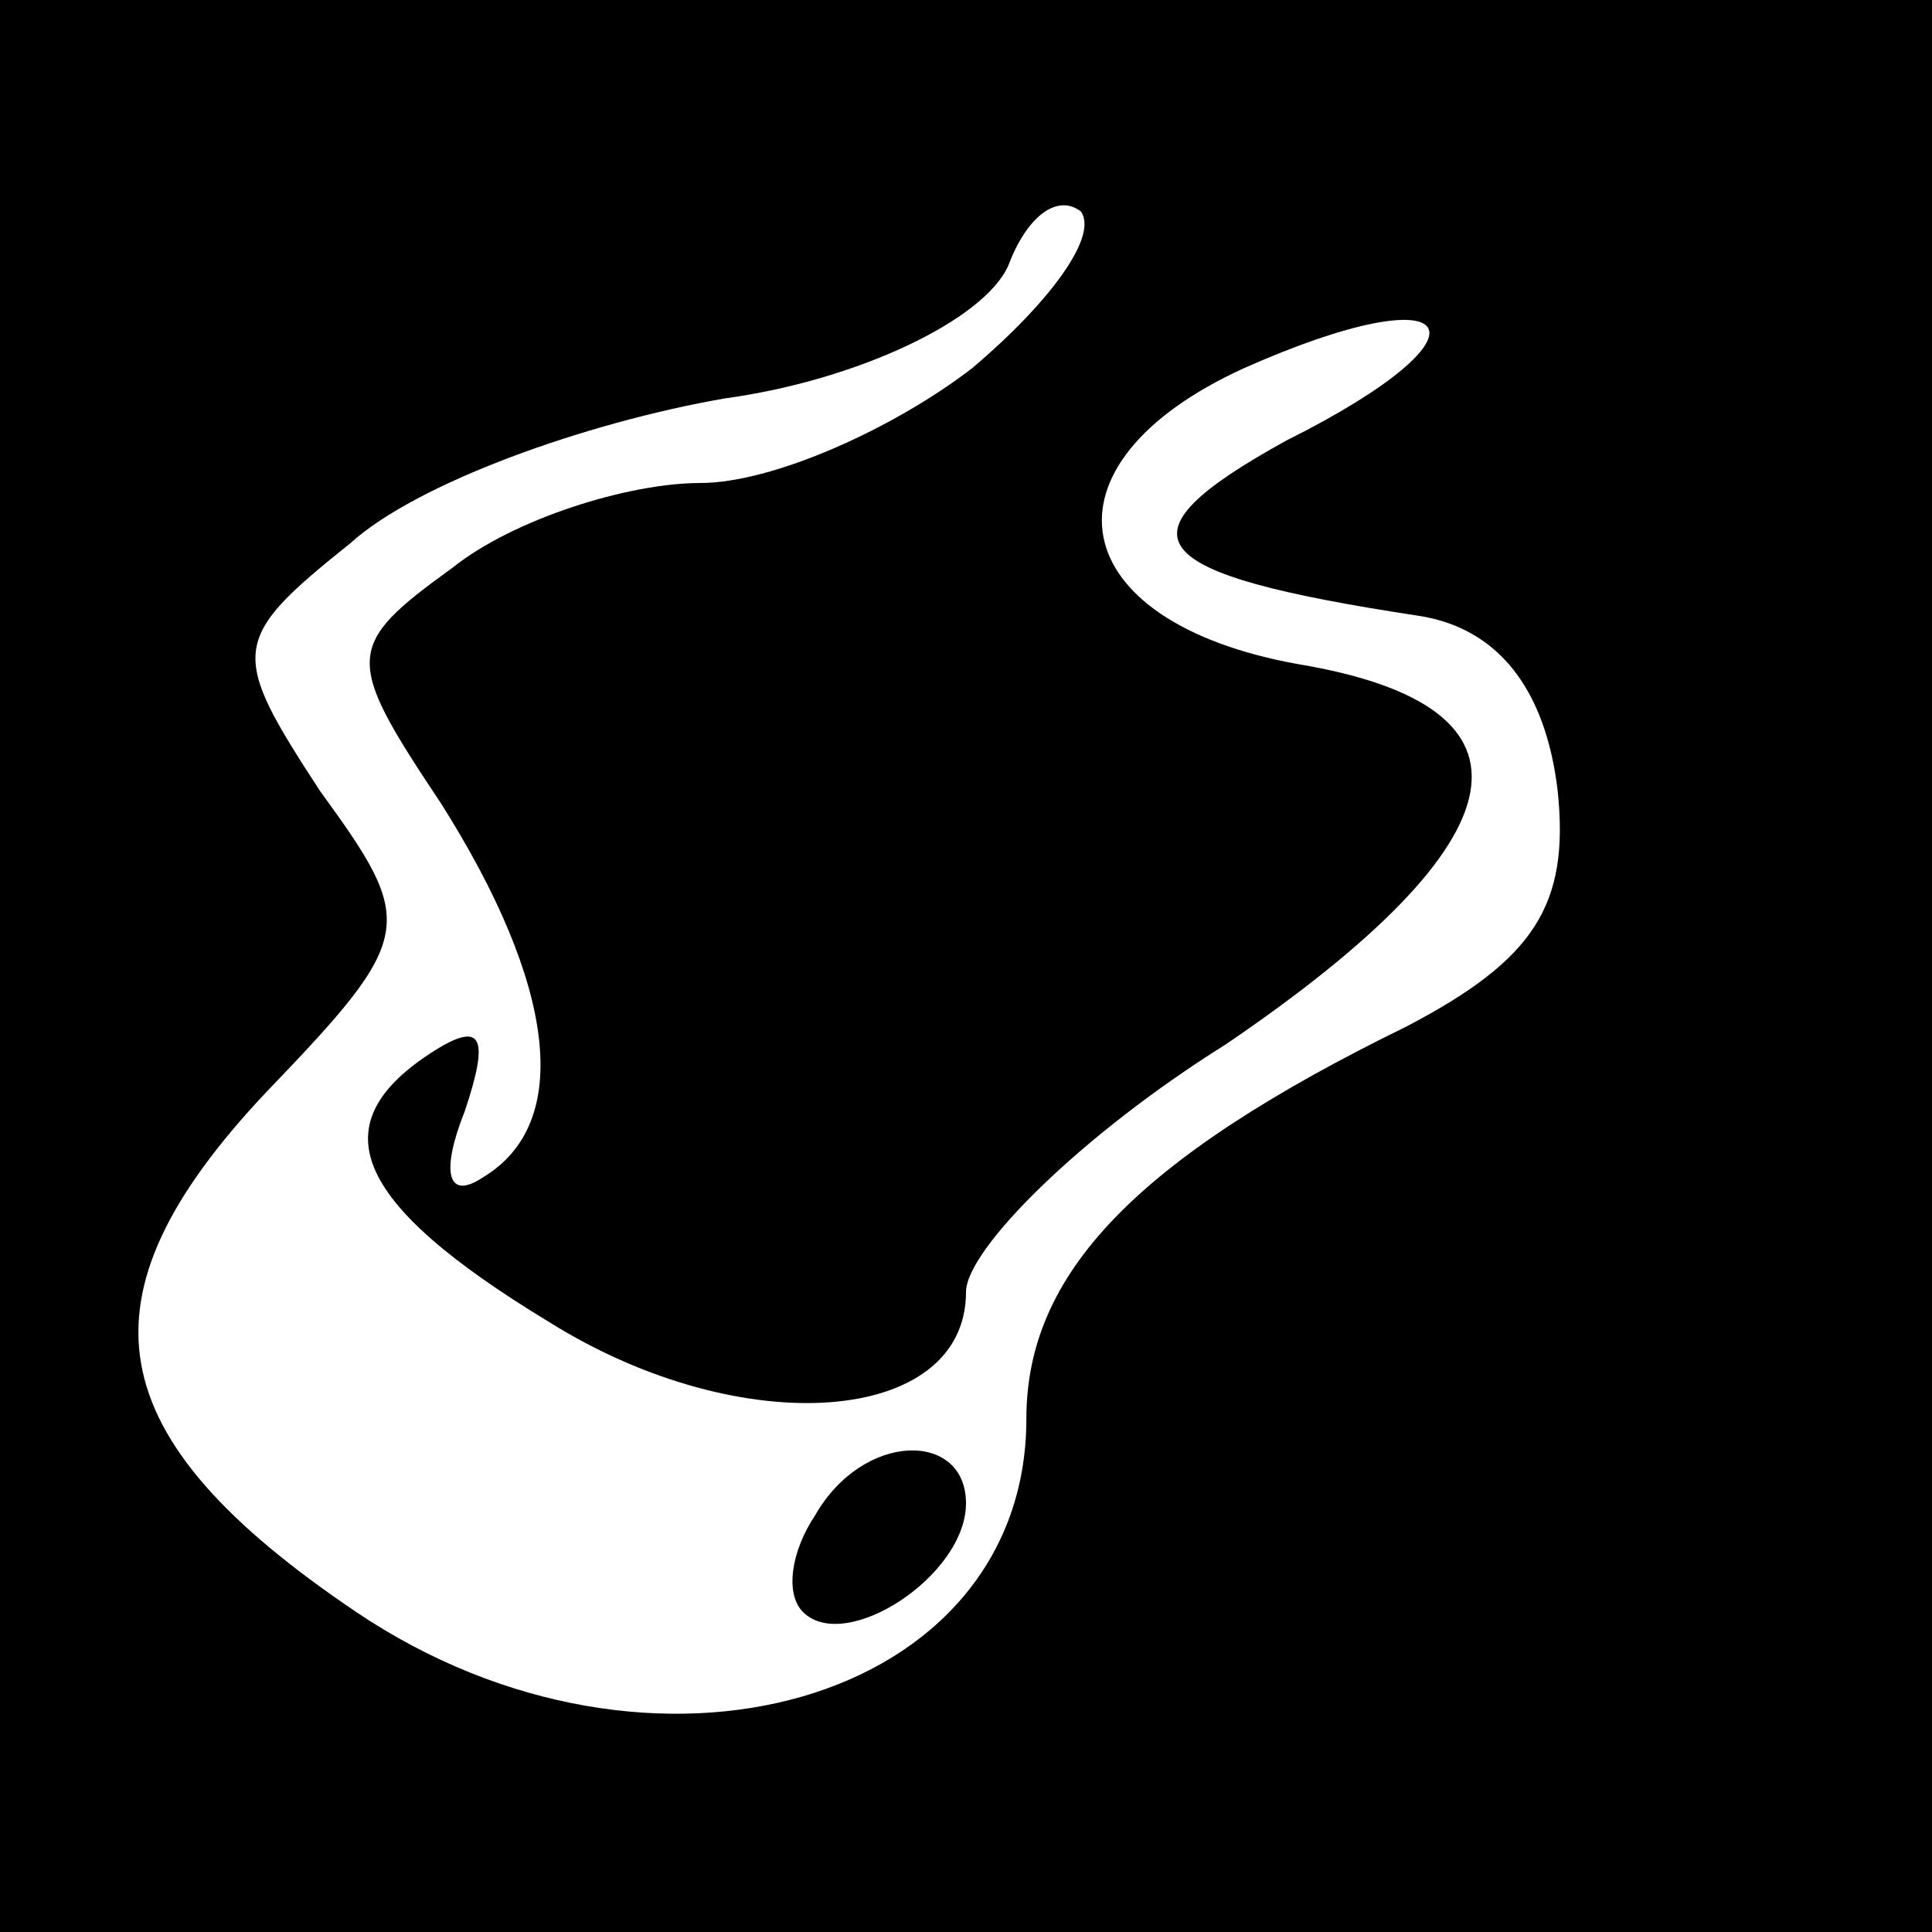 <?xml version="1.0" standalone="no"?>
<!DOCTYPE svg PUBLIC "-//W3C//DTD SVG 20010904//EN"
 "http://www.w3.org/TR/2001/REC-SVG-20010904/DTD/svg10.dtd">
<svg version="1.0" xmlns="http://www.w3.org/2000/svg"
 width="32pt" height="32pt" viewBox="0 0 32 32"
 preserveAspectRatio="xMidYMid meet">
<rect x="0" y="0" width="32" height="32" fill="#808080" stroke="none"/>
<g transform="translate(0,32) scale(0.1,-0.1)"
fill="#000000" stroke="none">
<path fill="#000000" stroke="none" d="M0 160 l0 -160 160 0 160 0 0 160 0
160 -160 0 -160 0 0 -160z"/>
<path fill="#ffffff" stroke="none" d="M161 259 c-13 -10 -33 -19 -45 -19 -12
0 -31 -6 -41 -14 -18 -13 -18 -15 -2 -39 19 -30 22 -53 7 -62 -6 -4 -7 1 -3
11 4 12 3 15 -5 10 -19 -12 -14 -25 19 -45 32 -20 69 -17 69 5 0 7 19 26 43
41 50 34 54 56 12 63 -39 7 -44 33 -9 49 36 16 43 6 7 -12 -29 -16 -24 -22 22
-29 13 -2 21 -12 23 -29 2 -19 -4 -28 -25 -39 -45 -22 -63 -41 -63 -65 0 -47
-62 -65 -111 -32 -43 29 -47 52 -15 86 25 26 25 28 9 50 -15 23 -15 25 5 41
11 10 39 20 62 24 22 3 43 13 47 22 3 8 8 12 12 9 3 -4 -5 -15 -18 -26z"/>
<path fill="#000000" stroke="none" d="M135 69 c-4 -6 -5 -13 -2 -16 7 -7 27
6 27 18 0 12 -17 12 -25 -2z"/>
</g>
</svg>
